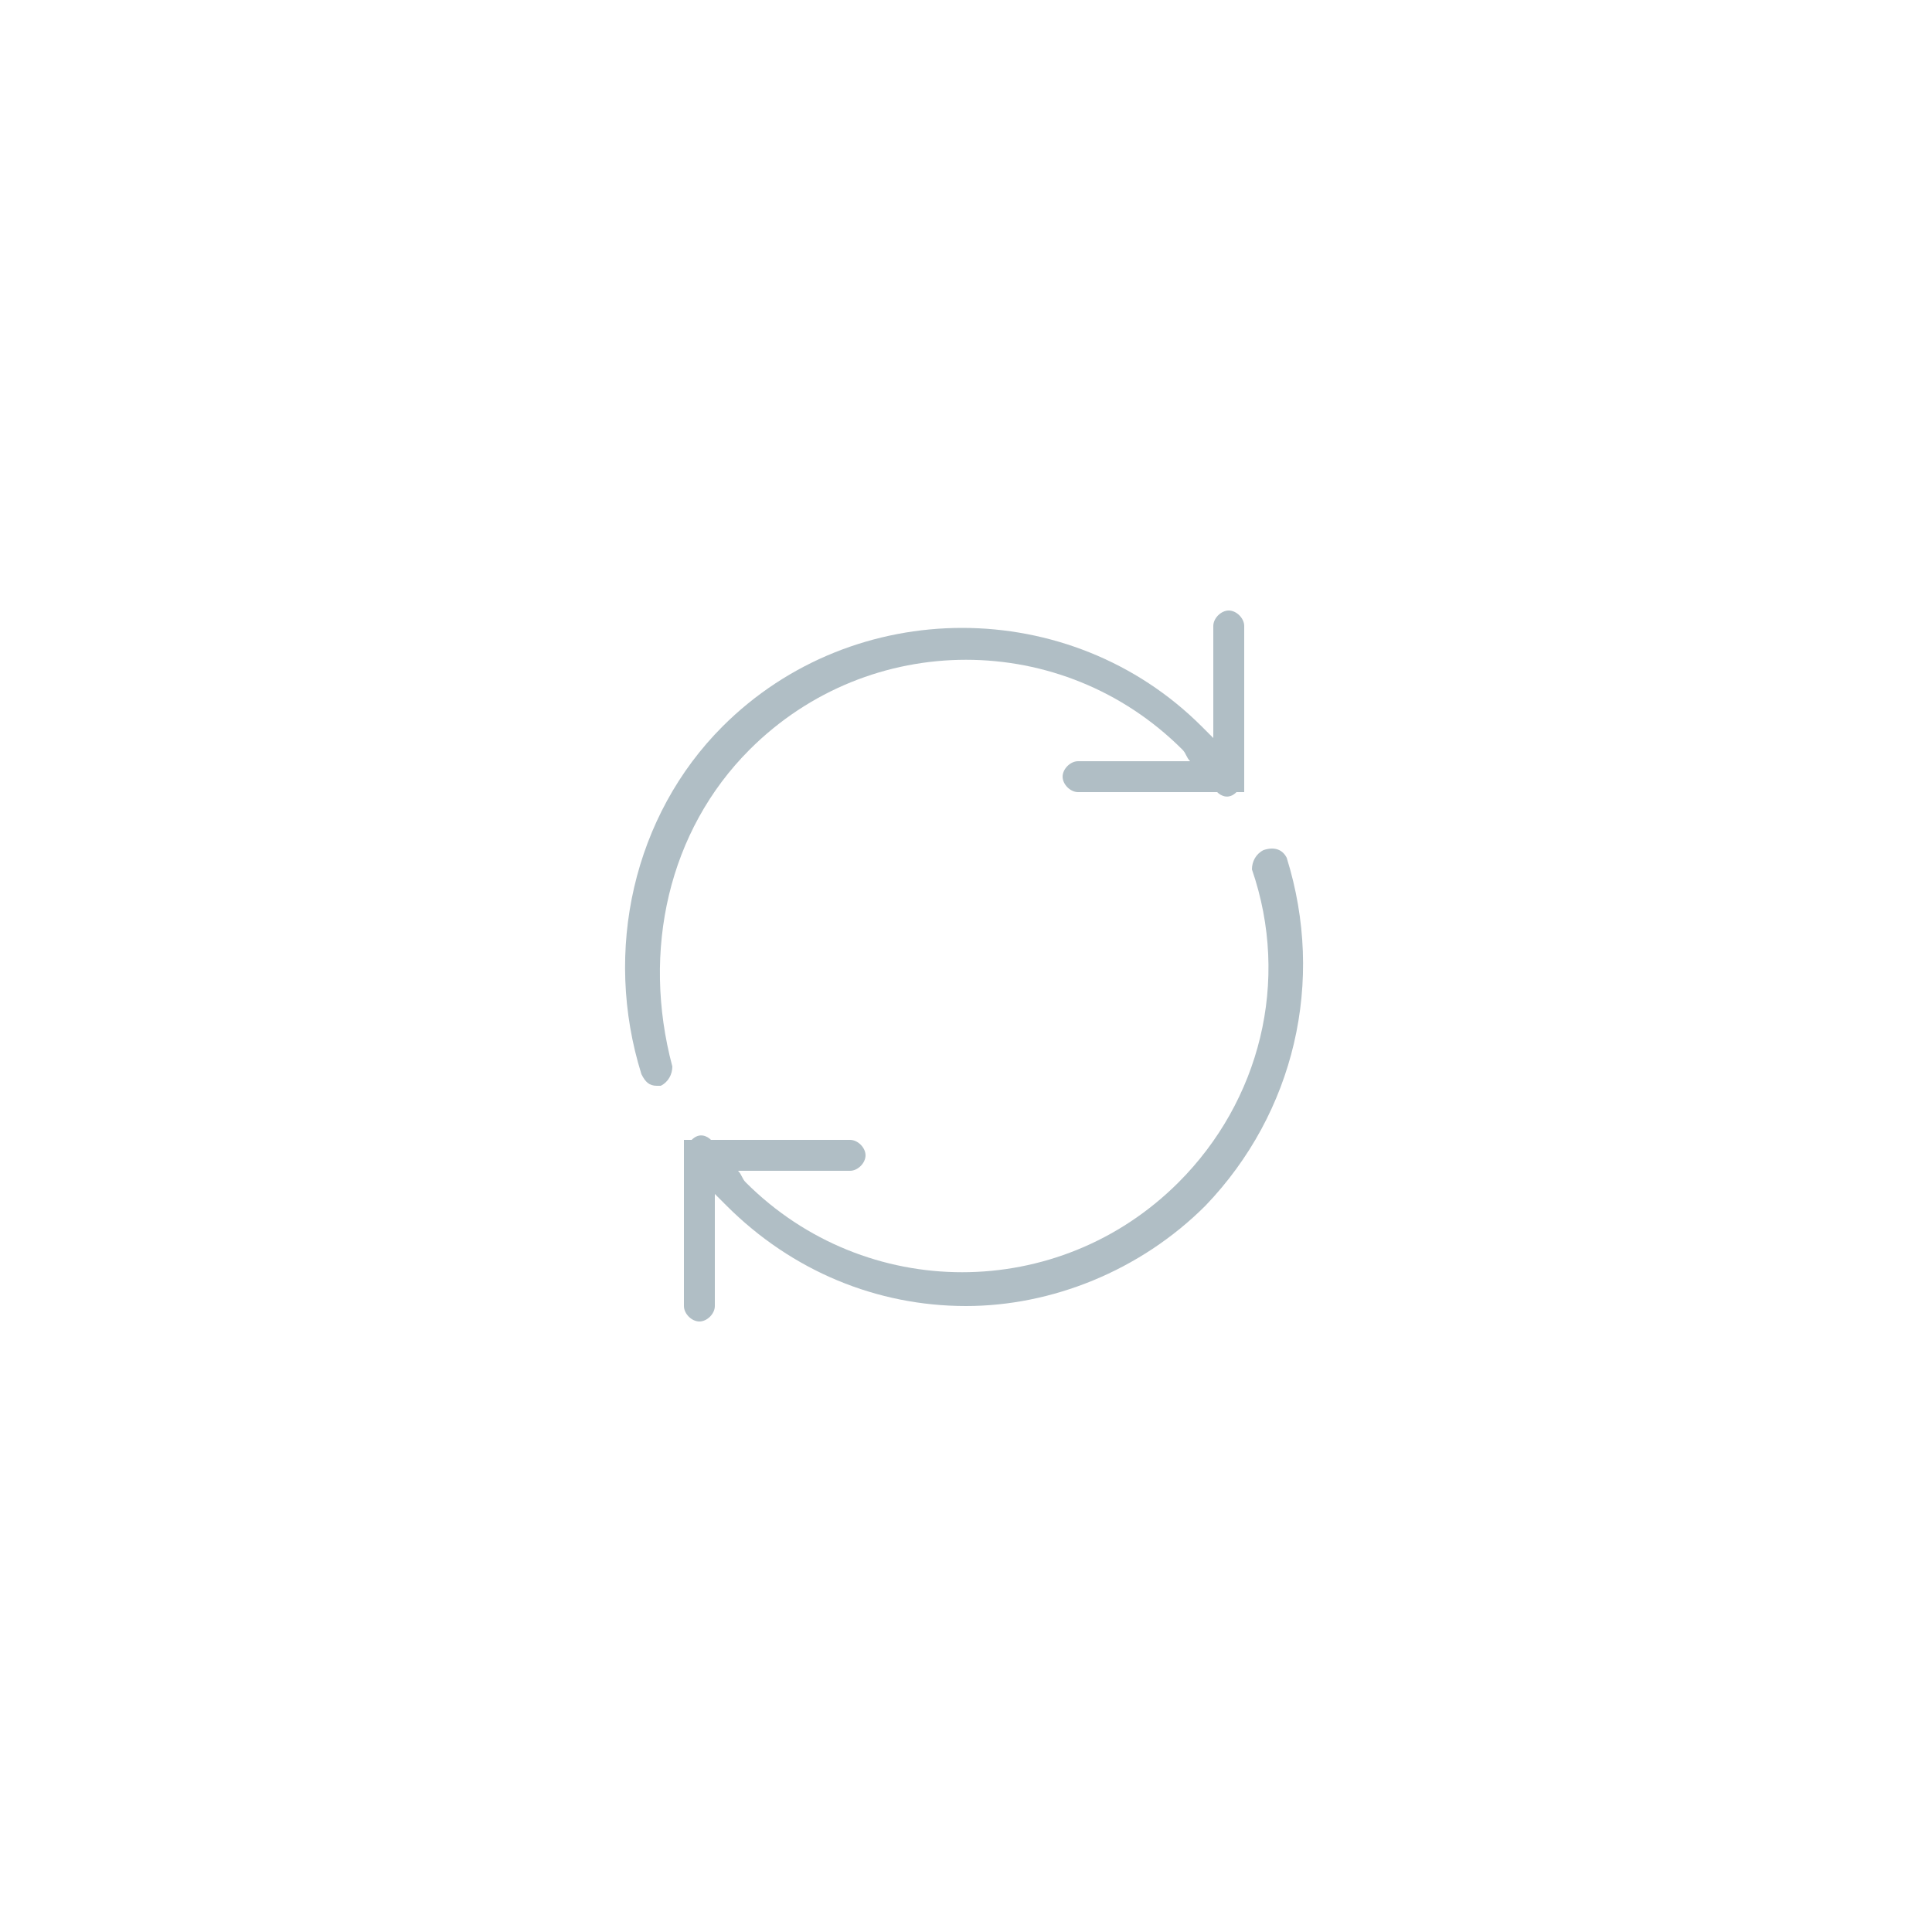 <?xml version="1.0" encoding="utf-8"?>
<!-- Generator: Adobe Illustrator 18.1.1, SVG Export Plug-In . SVG Version: 6.00 Build 0)  -->
<svg version="1.1" id="Layer_1" xmlns="http://www.w3.org/2000/svg" xmlns:xlink="http://www.w3.org/1999/xlink" x="0px" y="0px"
	 viewBox="0 0 50 50" enable-background="new 0 0 50 50" xml:space="preserve">
<g>
	<path fill="#B0BEC5" d="M33.3,22.2C33.2,22,33,21.9,32.7,22c-0.2,0.1-0.3,0.3-0.3,0.5c1,2.9,0.2,6-1.9,8.1c-3.1,3.1-8.1,3.1-11.2,0
		c-0.1-0.1-0.1-0.2-0.2-0.3l2.9,0c0.2,0,0.4-0.2,0.4-0.4c0-0.2-0.2-0.4-0.4-0.4l-3.6,0c-0.1-0.1-0.3-0.2-0.5,0c0,0,0,0,0,0h-0.2v4.3
		c0,0.2,0.2,0.4,0.4,0.4s0.4-0.2,0.4-0.4v-2.9c0.1,0.1,0.2,0.2,0.3,0.3c1.7,1.7,3.9,2.6,6.2,2.6c2.2,0,4.5-0.9,6.2-2.6
		C33.5,28.8,34.3,25.4,33.3,22.2z"/>
	<path fill="#B0BEC5" d="M19.4,19.4c3.1-3.1,8.1-3.1,11.2,0c0.1,0.1,0.1,0.2,0.2,0.3l-2.9,0c-0.2,0-0.4,0.2-0.4,0.4
		c0,0.2,0.2,0.4,0.4,0.4l3.6,0c0.1,0.1,0.3,0.2,0.5,0c0,0,0,0,0,0h0.2v-4.3c0-0.2-0.2-0.4-0.4-0.4c-0.2,0-0.4,0.2-0.4,0.4v2.9
		c-0.1-0.1-0.2-0.2-0.3-0.3c-3.4-3.4-9-3.4-12.4,0c-2.3,2.3-3.1,5.8-2.1,9c0.1,0.2,0.2,0.3,0.4,0.3c0,0,0.1,0,0.1,0
		c0.2-0.1,0.3-0.3,0.3-0.5C16.6,24.6,17.3,21.5,19.4,19.4z"/>
</g>
</svg>
